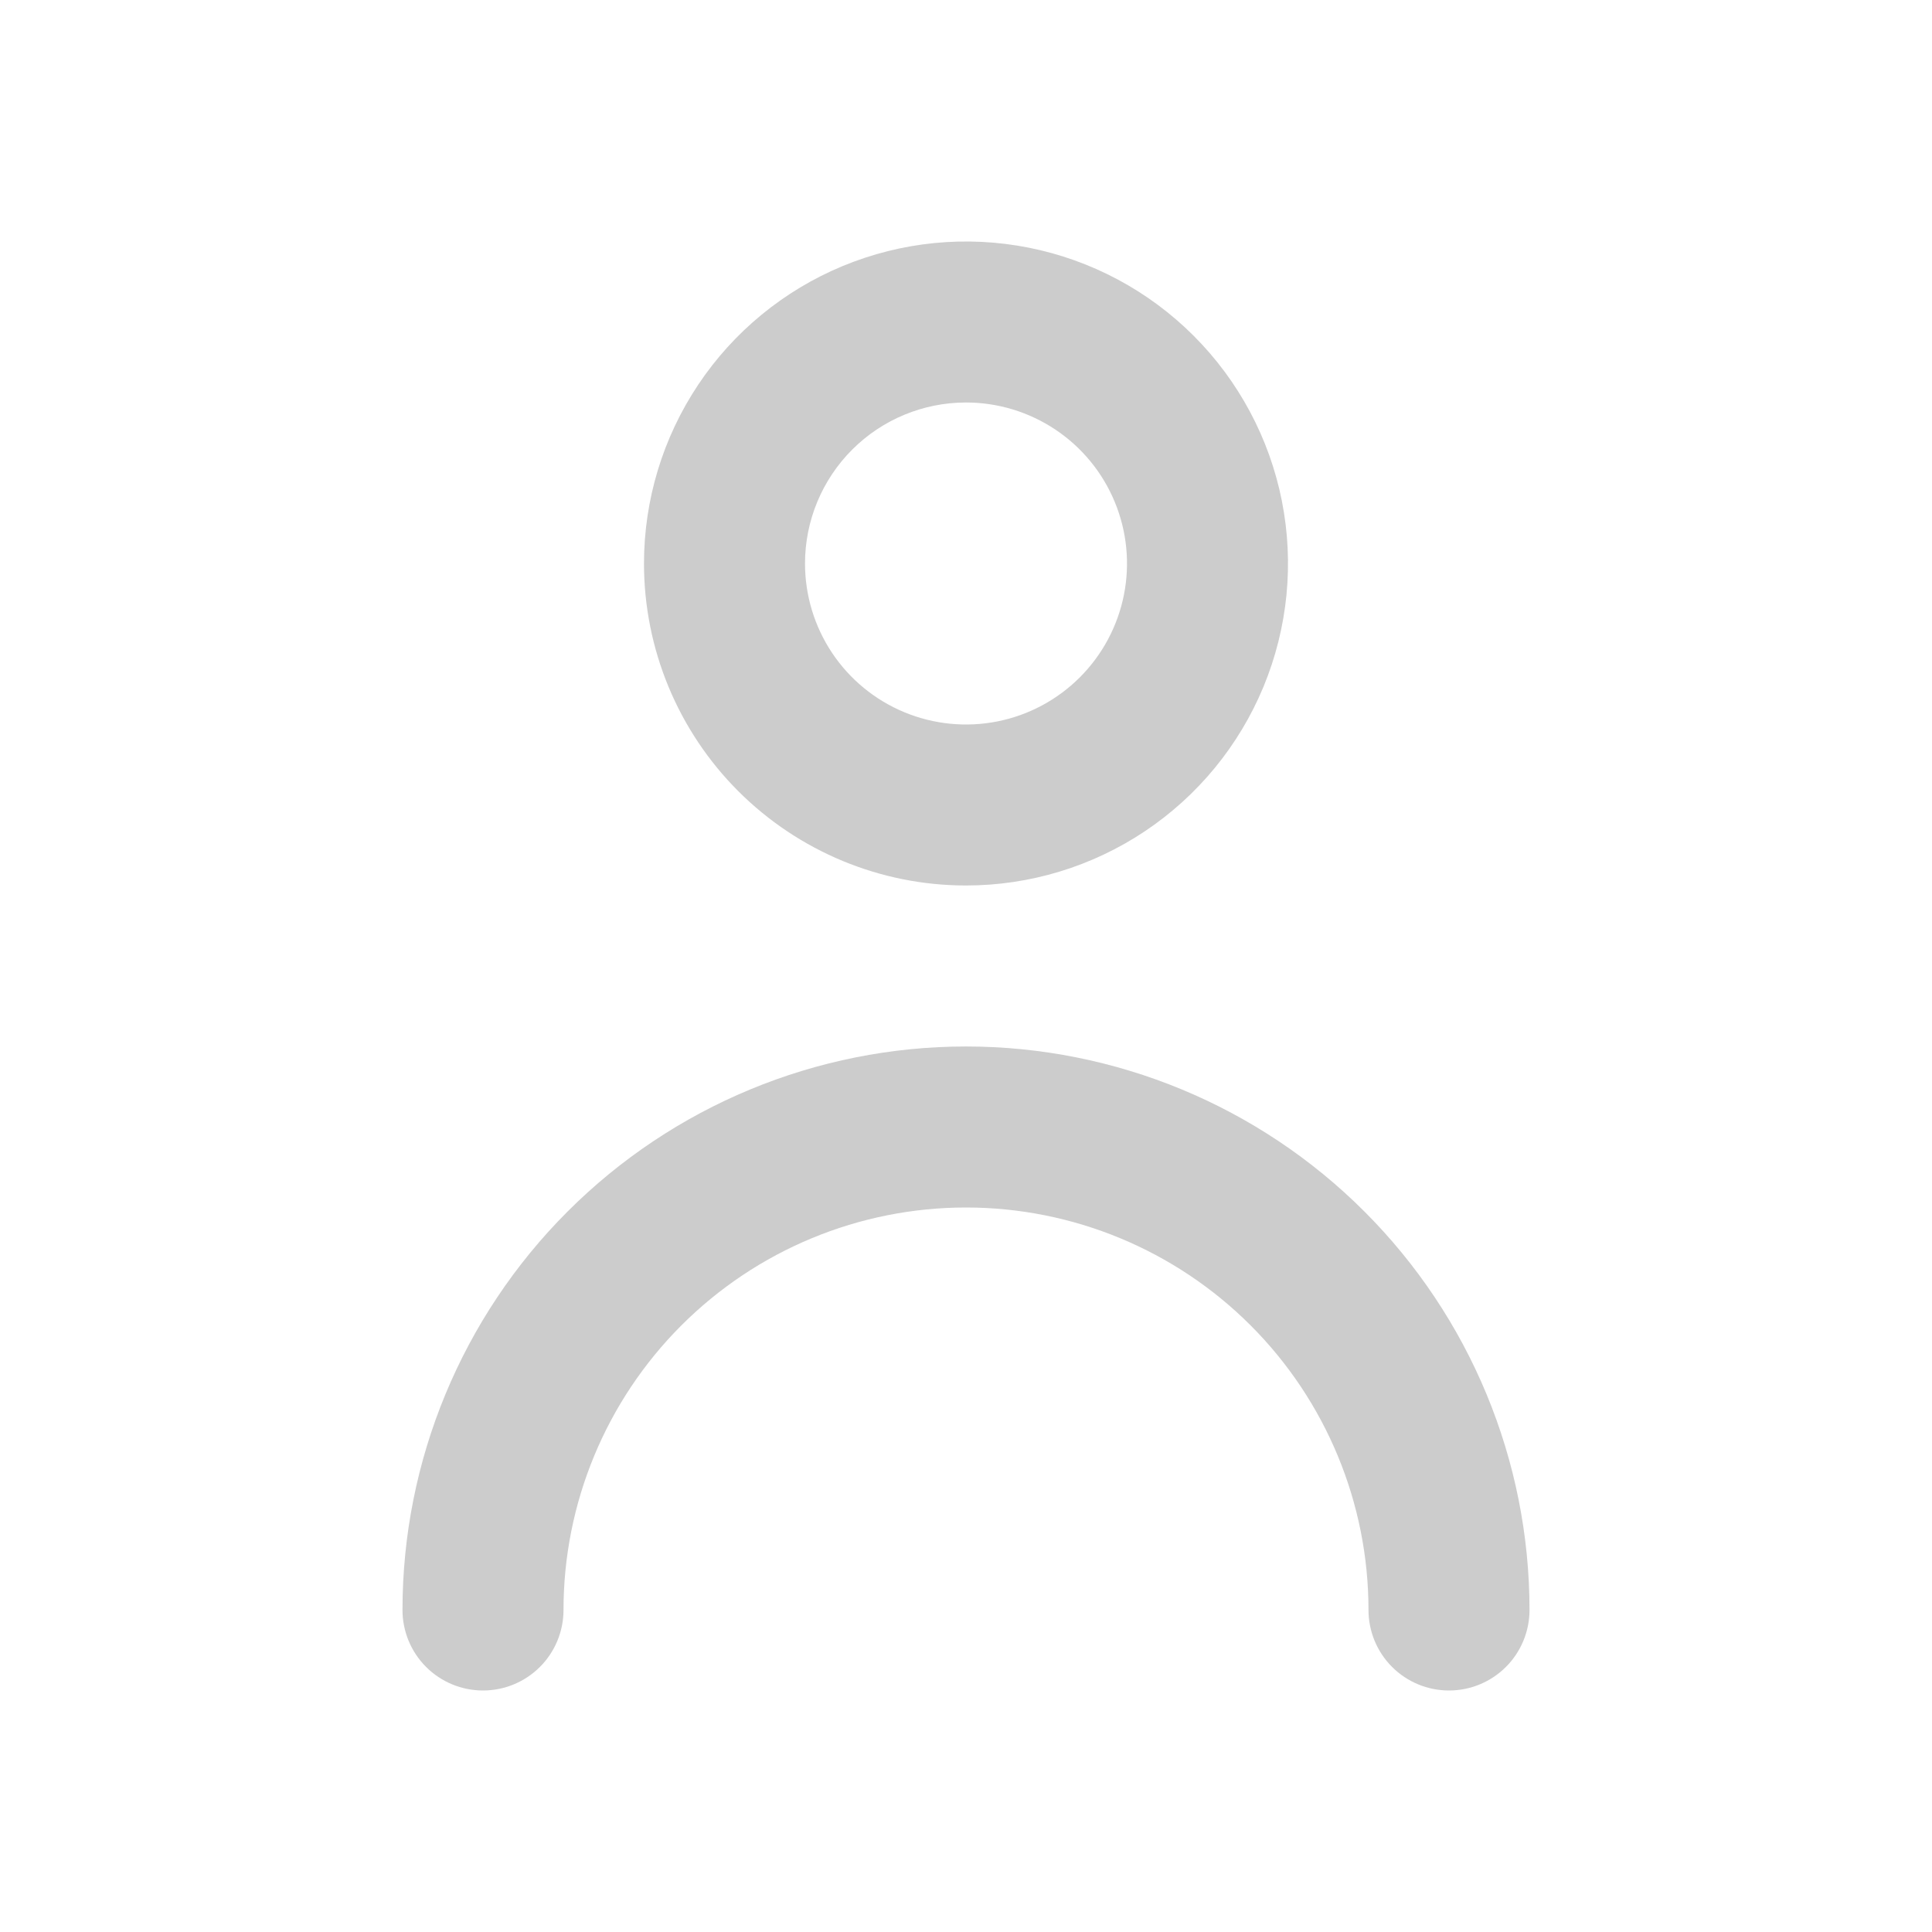 <svg width="64" height="64" viewBox="0 0 64 64" fill="none" xmlns="http://www.w3.org/2000/svg">
<path d="M32 29.333C34.11 29.333 36.172 28.708 37.926 27.536C39.68 26.364 41.047 24.698 41.855 22.749C42.662 20.8 42.873 18.655 42.462 16.586C42.05 14.517 41.034 12.616 39.542 11.124C38.051 9.632 36.15 8.617 34.081 8.205C32.012 7.793 29.867 8.005 27.918 8.812C25.969 9.619 24.303 10.986 23.131 12.741C21.959 14.495 21.333 16.557 21.333 18.667C21.333 21.496 22.457 24.209 24.457 26.209C26.458 28.209 29.171 29.333 32 29.333ZM32 13.333C33.055 13.333 34.086 13.646 34.963 14.232C35.84 14.818 36.524 15.651 36.927 16.626C37.331 17.6 37.437 18.673 37.231 19.707C37.025 20.742 36.517 21.692 35.771 22.438C35.025 23.184 34.075 23.692 33.04 23.898C32.006 24.103 30.933 23.998 29.959 23.594C28.984 23.19 28.151 22.507 27.565 21.63C26.979 20.753 26.667 19.721 26.667 18.667C26.667 17.252 27.229 15.896 28.229 14.895C29.229 13.895 30.585 13.333 32 13.333Z" fill="#CCCCCC"/>
<path d="M32 34.666C27.049 34.666 22.301 36.633 18.801 40.134C15.3 43.635 13.333 48.383 13.333 53.333C13.333 54.04 13.614 54.719 14.114 55.219C14.614 55.719 15.293 56 16 56C16.707 56 17.385 55.719 17.886 55.219C18.386 54.719 18.667 54.04 18.667 53.333C18.667 49.797 20.071 46.406 22.572 43.905C25.072 41.405 28.464 40 32 40C35.536 40 38.928 41.405 41.428 43.905C43.928 46.406 45.333 49.797 45.333 53.333C45.333 54.04 45.614 54.719 46.114 55.219C46.614 55.719 47.293 56 48 56C48.707 56 49.385 55.719 49.886 55.219C50.386 54.719 50.667 54.04 50.667 53.333C50.667 48.383 48.7 43.635 45.199 40.134C41.699 36.633 36.951 34.666 32 34.666Z" fill="#CCCCCC"/>
</svg>
